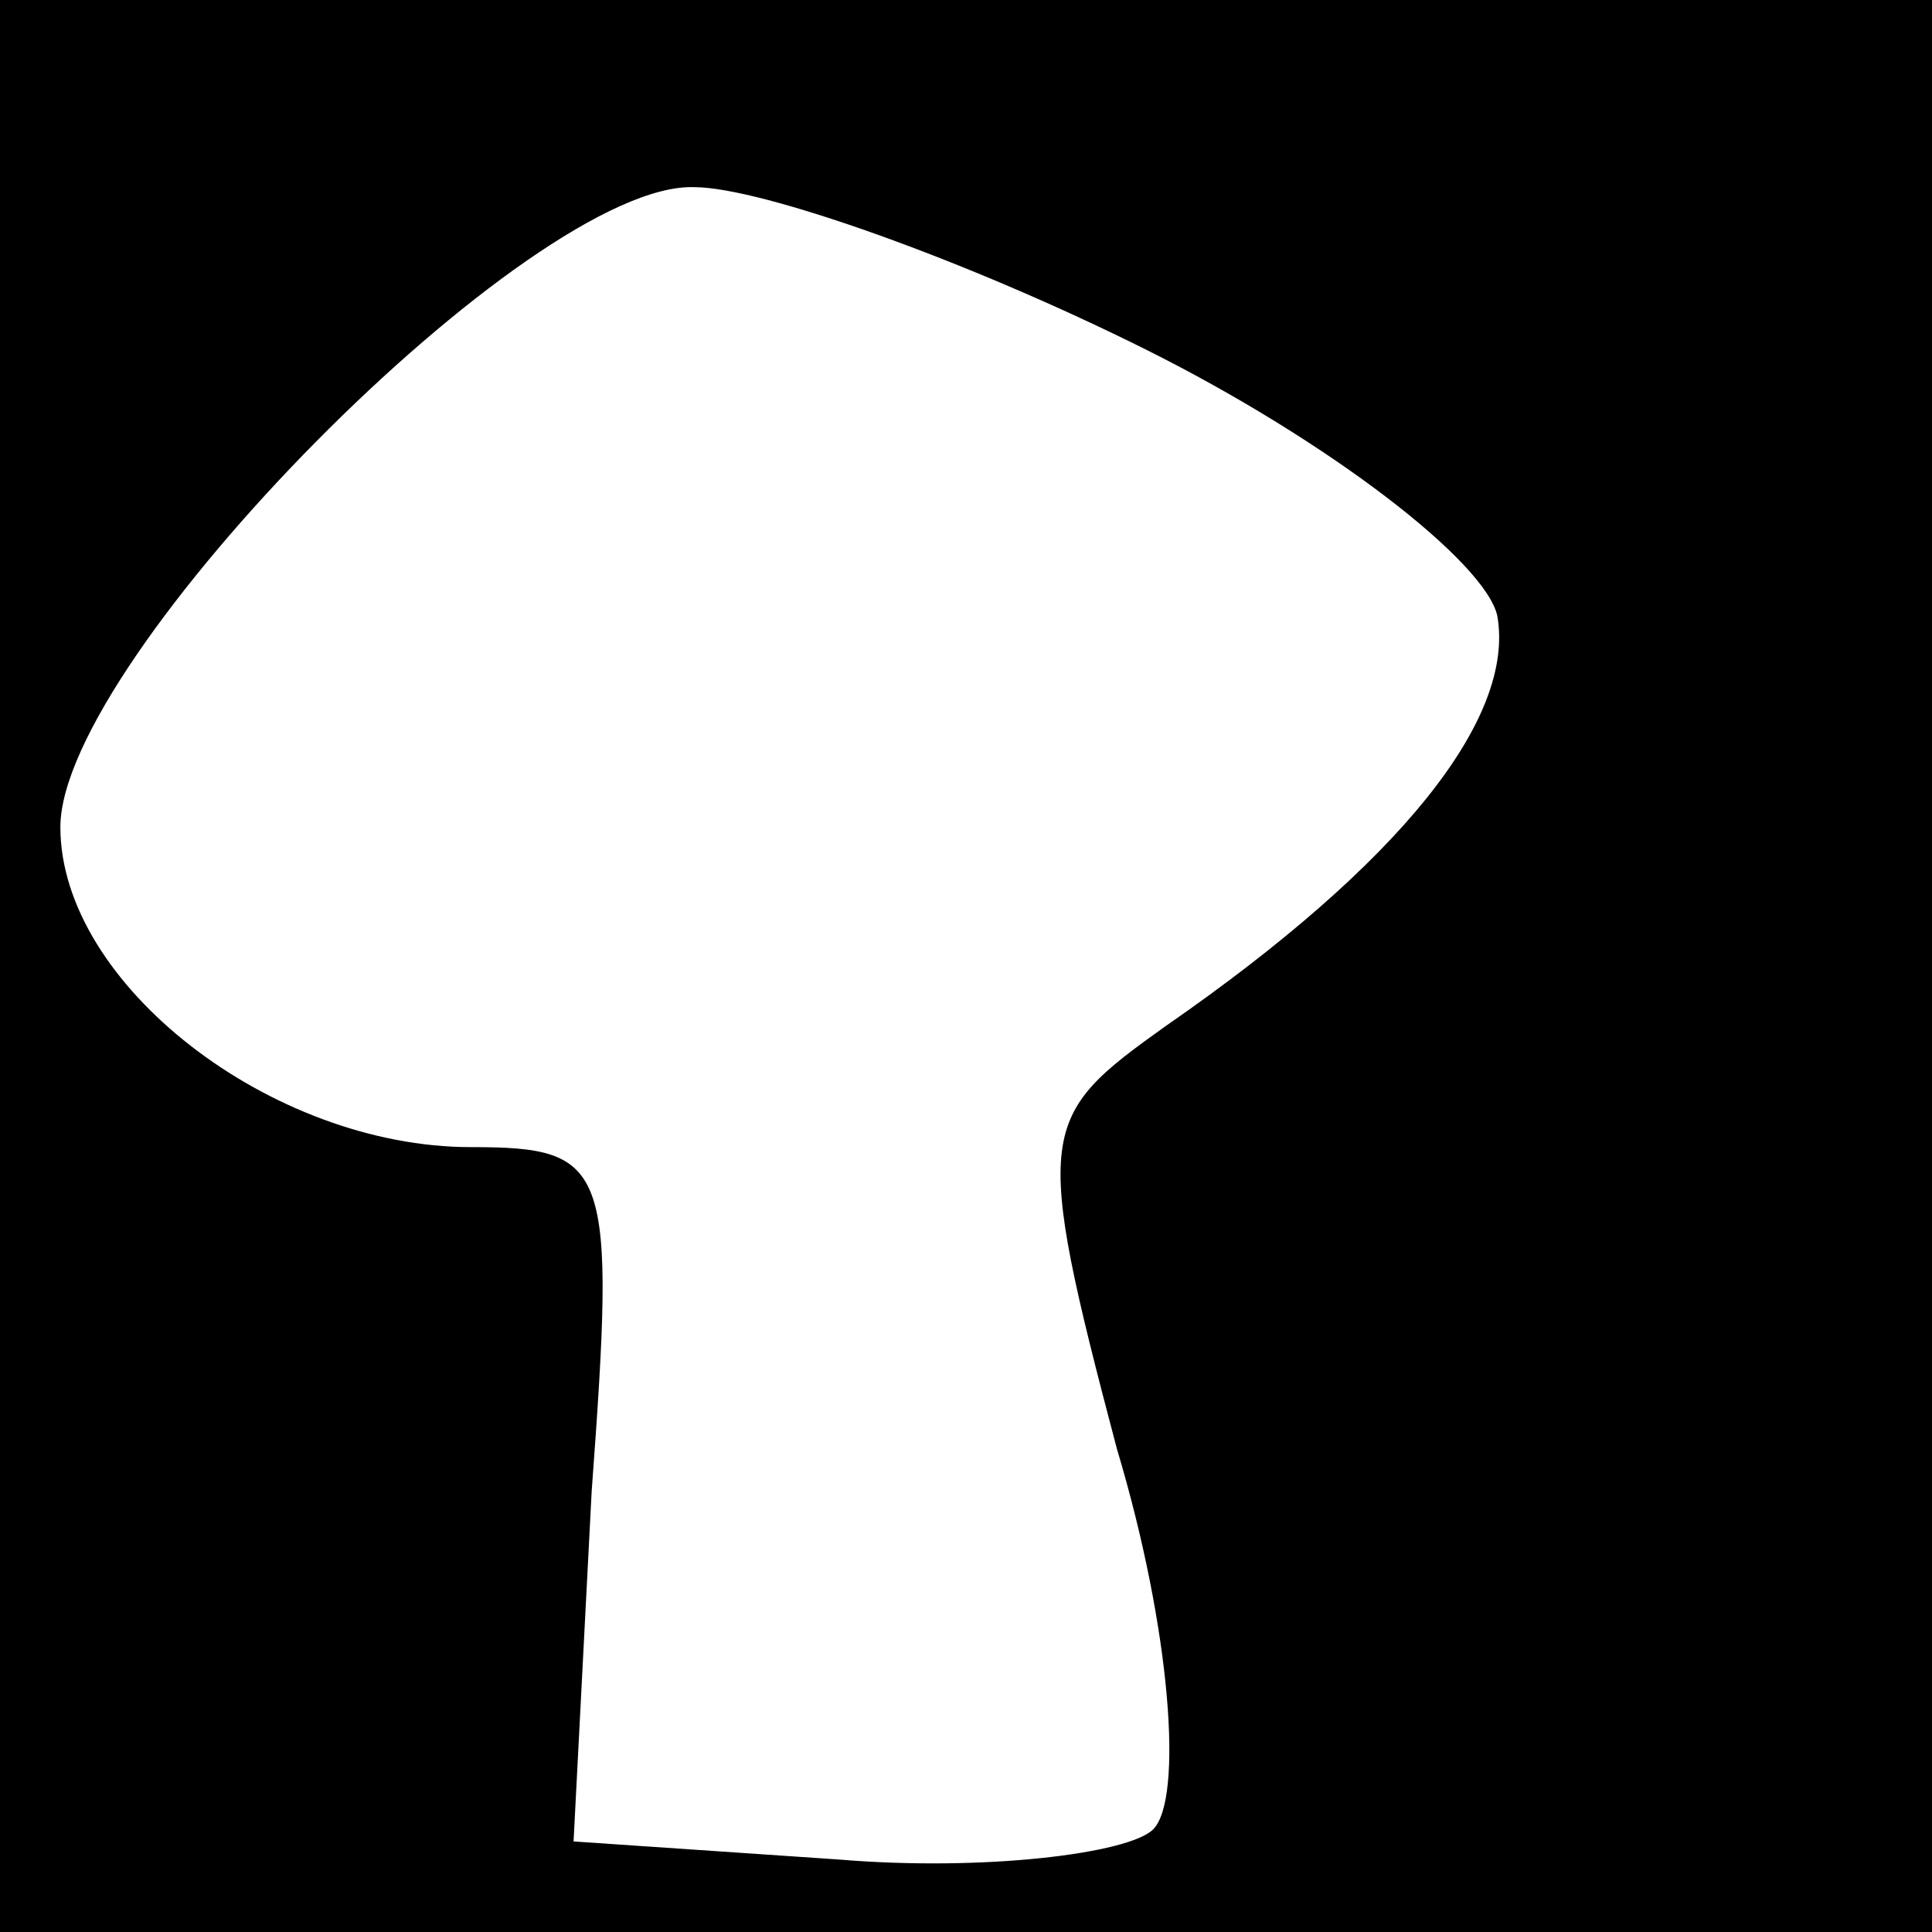<?xml version="1.0" standalone="no"?>
<!DOCTYPE svg PUBLIC "-//W3C//DTD SVG 20010904//EN"
 "http://www.w3.org/TR/2001/REC-SVG-20010904/DTD/svg10.dtd">
<svg version="1.0" xmlns="http://www.w3.org/2000/svg"
 width="32pt" height="32pt" viewBox="0 0 32 32"
 preserveAspectRatio="xMidYMid meet">
<rect x="0" y="0" width="32" height="32" fill="#808080" stroke="none"/>
<g transform="translate(0,32) scale(0.1,-0.1)"
fill="#000000" stroke="none">
<path fill="#000000" stroke="none" d="M0 160 l0 -160 160 0 160 0 0 160 0
160 -160 0 -160 0 0 -160z"/>
<path fill="#ffffff" stroke="none" d="M190 262 c30 -15 56 -35 58 -44 3 -17
-16 -41 -55 -68 -21 -15 -22 -17 -8 -70 9 -30 11 -58 6 -63 -4 -4 -28 -7 -52
-5 l-44 3 3 58 c4 54 3 57 -20 57 -33 0 -68 27 -68 53 0 28 78 107 105 106 11
0 45 -12 75 -27z"/>
</g>
</svg>
